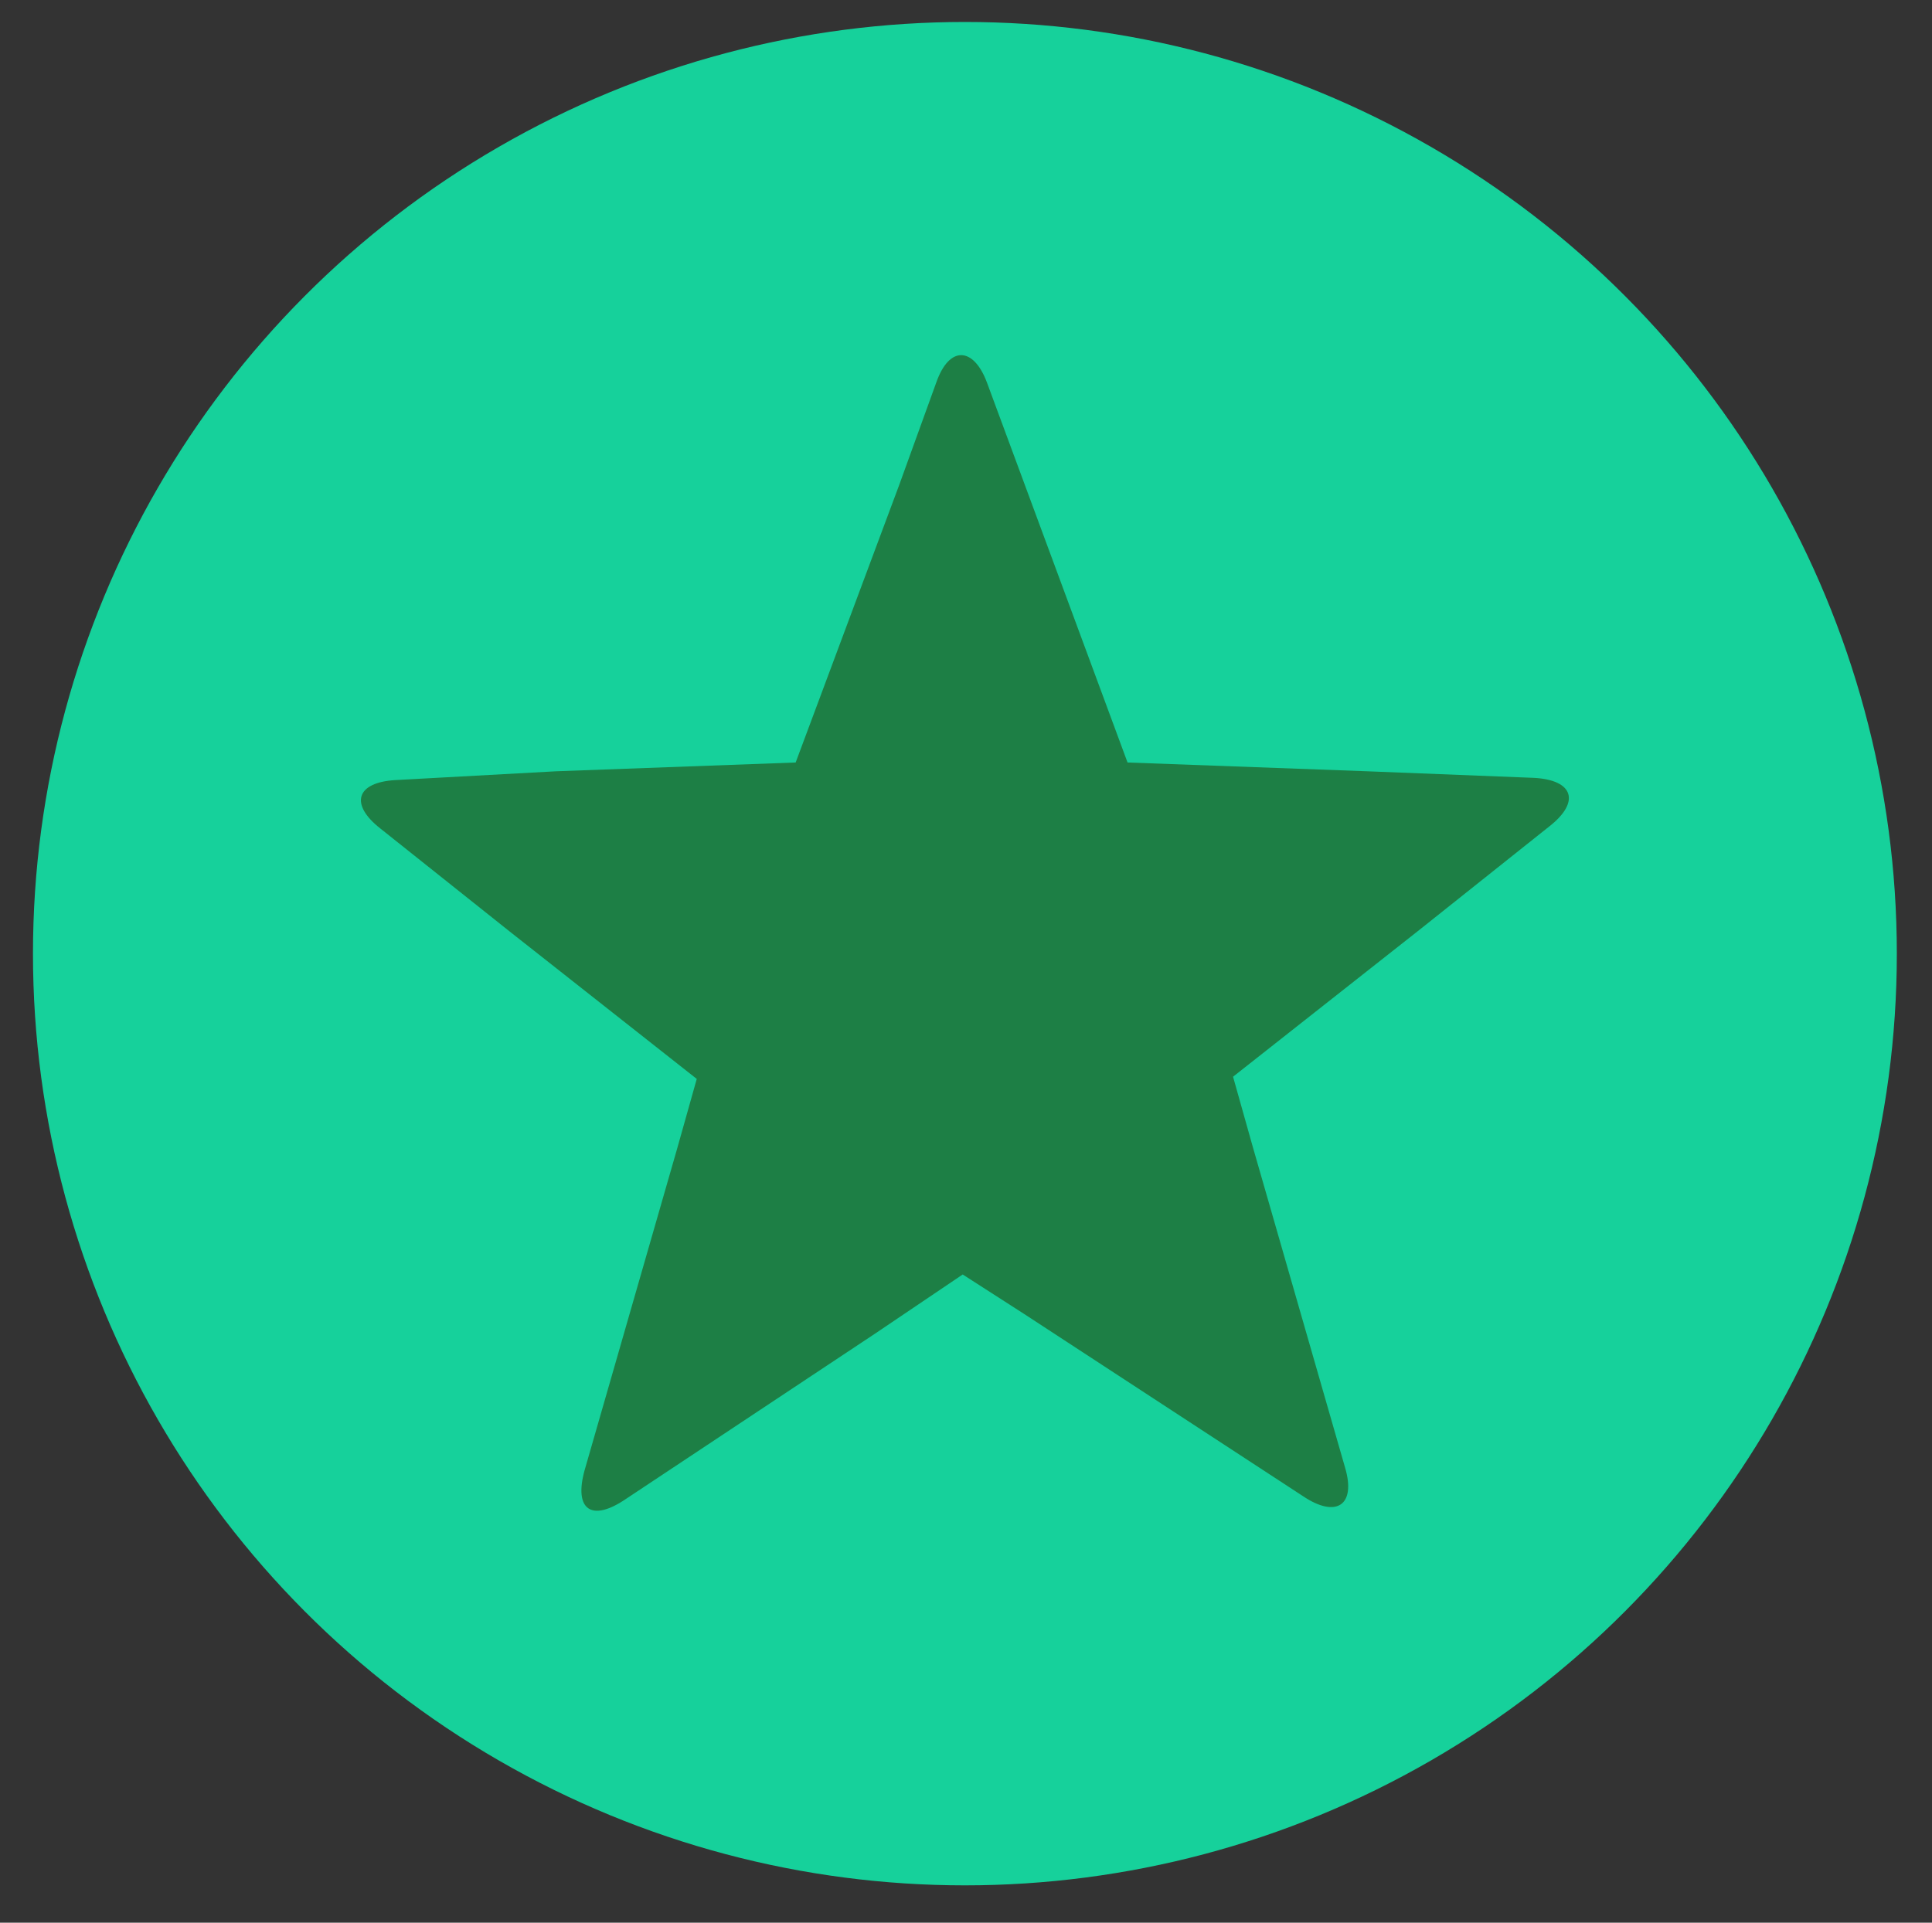 <?xml version="1.0" encoding="utf-8"?>
<!-- Generator: Adobe Illustrator 18.1.1, SVG Export Plug-In . SVG Version: 6.00 Build 0)  -->
<svg version="1.1" id="Layer_1" xmlns="http://www.w3.org/2000/svg" xmlns:xlink="http://www.w3.org/1999/xlink" x="0px" y="0px"
	 viewBox="0 0 87.9 87.5" style="enable-background:new 0 0 87.9 87.5;" xml:space="preserve">
<rect x="0" y="0" width="87.9" height="87.5" fill="#333333" stroke="none"/>
<style type="text/css">
	.st0{fill:#F46B83;}
	.st1{fill:#C6AF75;}
	.st2{fill:#A17644;}
	.st3{fill:#2AD19D;}
	.st4{fill:#79E2BC;}
	.st5{fill:#34B188;}
	.st6{fill:#FCED5E;}
	.st7{fill:#FDE49C;}
	.st8{fill:#E2CC8A;}
	.st9{fill:#D9C081;}
	.st10{fill:#626366;}
	.st11{fill:#CC486A;}
	.st12{fill:#CE5B79;}
	.st13{fill:#FFFFFF;}
	.st14{fill:#929496;}
	.st15{fill:#626467;}
	.st16{fill:#E6D0B8;}
	.st17{fill:#EE6D83;}
	.st18{fill:#5ABABA;}
	.st19{fill:#DEDEDE;}
	.st20{fill:#D1D3D4;}
	.st21{fill:#16A457;}
	.st22{fill:#58BD98;}
	.st23{fill:#F6899C;}
	.st24{fill:#1A9169;}
	.st25{fill:#AA4660;}
	.st26{fill-rule:evenodd;clip-rule:evenodd;fill:#F46B83;}
	.st27{fill:#EF6B83;}
	.st28{fill:none;stroke:#000000;stroke-miterlimit:10;}
	.st29{fill:#F4879A;}
	.st30{fill:#37CF9D;}
	.st31{fill-rule:evenodd;clip-rule:evenodd;fill:#FFFFFF;}
	.st32{fill:none;stroke:#CDEBE0;stroke-width:3.857;stroke-linecap:round;stroke-miterlimit:10;}
	.st33{fill:none;stroke:#CDEBE0;stroke-width:10;stroke-linecap:round;stroke-miterlimit:10;}
	.st34{fill:#16D19B;}
	.st35{fill:#1D7F45;}
</style>
<rect x="-526.2" y="-154.2" class="st28" width="658" height="563.9"/>
<g>
	<circle class="st34" cx="43.9" cy="43.4" r="42.4"/>
	<g>
		<polygon class="st13" points="61.1,66.8 59.1,59.5 61.1,66.8 		"/>
		<polygon class="st13" points="26.8,66.8 26.8,66.8 28.8,59.5 		"/>
		<polygon class="st13" points="59.1,59.5 57,52.2 57,52.2 		"/>
		<polygon class="st13" points="30.9,52.2 28.8,59.5 30.9,52.2 		"/>
		<path class="st35" d="M59.3,68.1c1.5,1,2.4,0.4,1.9-1.3l-2.1-7.3L57,52.2v0L56.1,49l8.5-6.7l5.9-4.7c1.4-1.1,1.1-2.1-0.7-2.2
			l-7.6-0.3l-10.9-0.4l-6.4-17.3c-0.6-1.6-1.7-1.7-2.3,0l-1.7,4.7l-4.7,12.6l-10.9,0.4L18,35.5c-1.8,0.1-2.1,1.1-0.7,2.2l5.9,4.7
			l8.5,6.7l-0.9,3.2v0l-2.1,7.3l-2.1,7.3c-0.5,1.8,0.3,2.4,1.9,1.3l11.3-7.5l4-2.7l2.8,1.8l0,0L59.3,68.1z"/>
	</g>
</g>
</svg>
